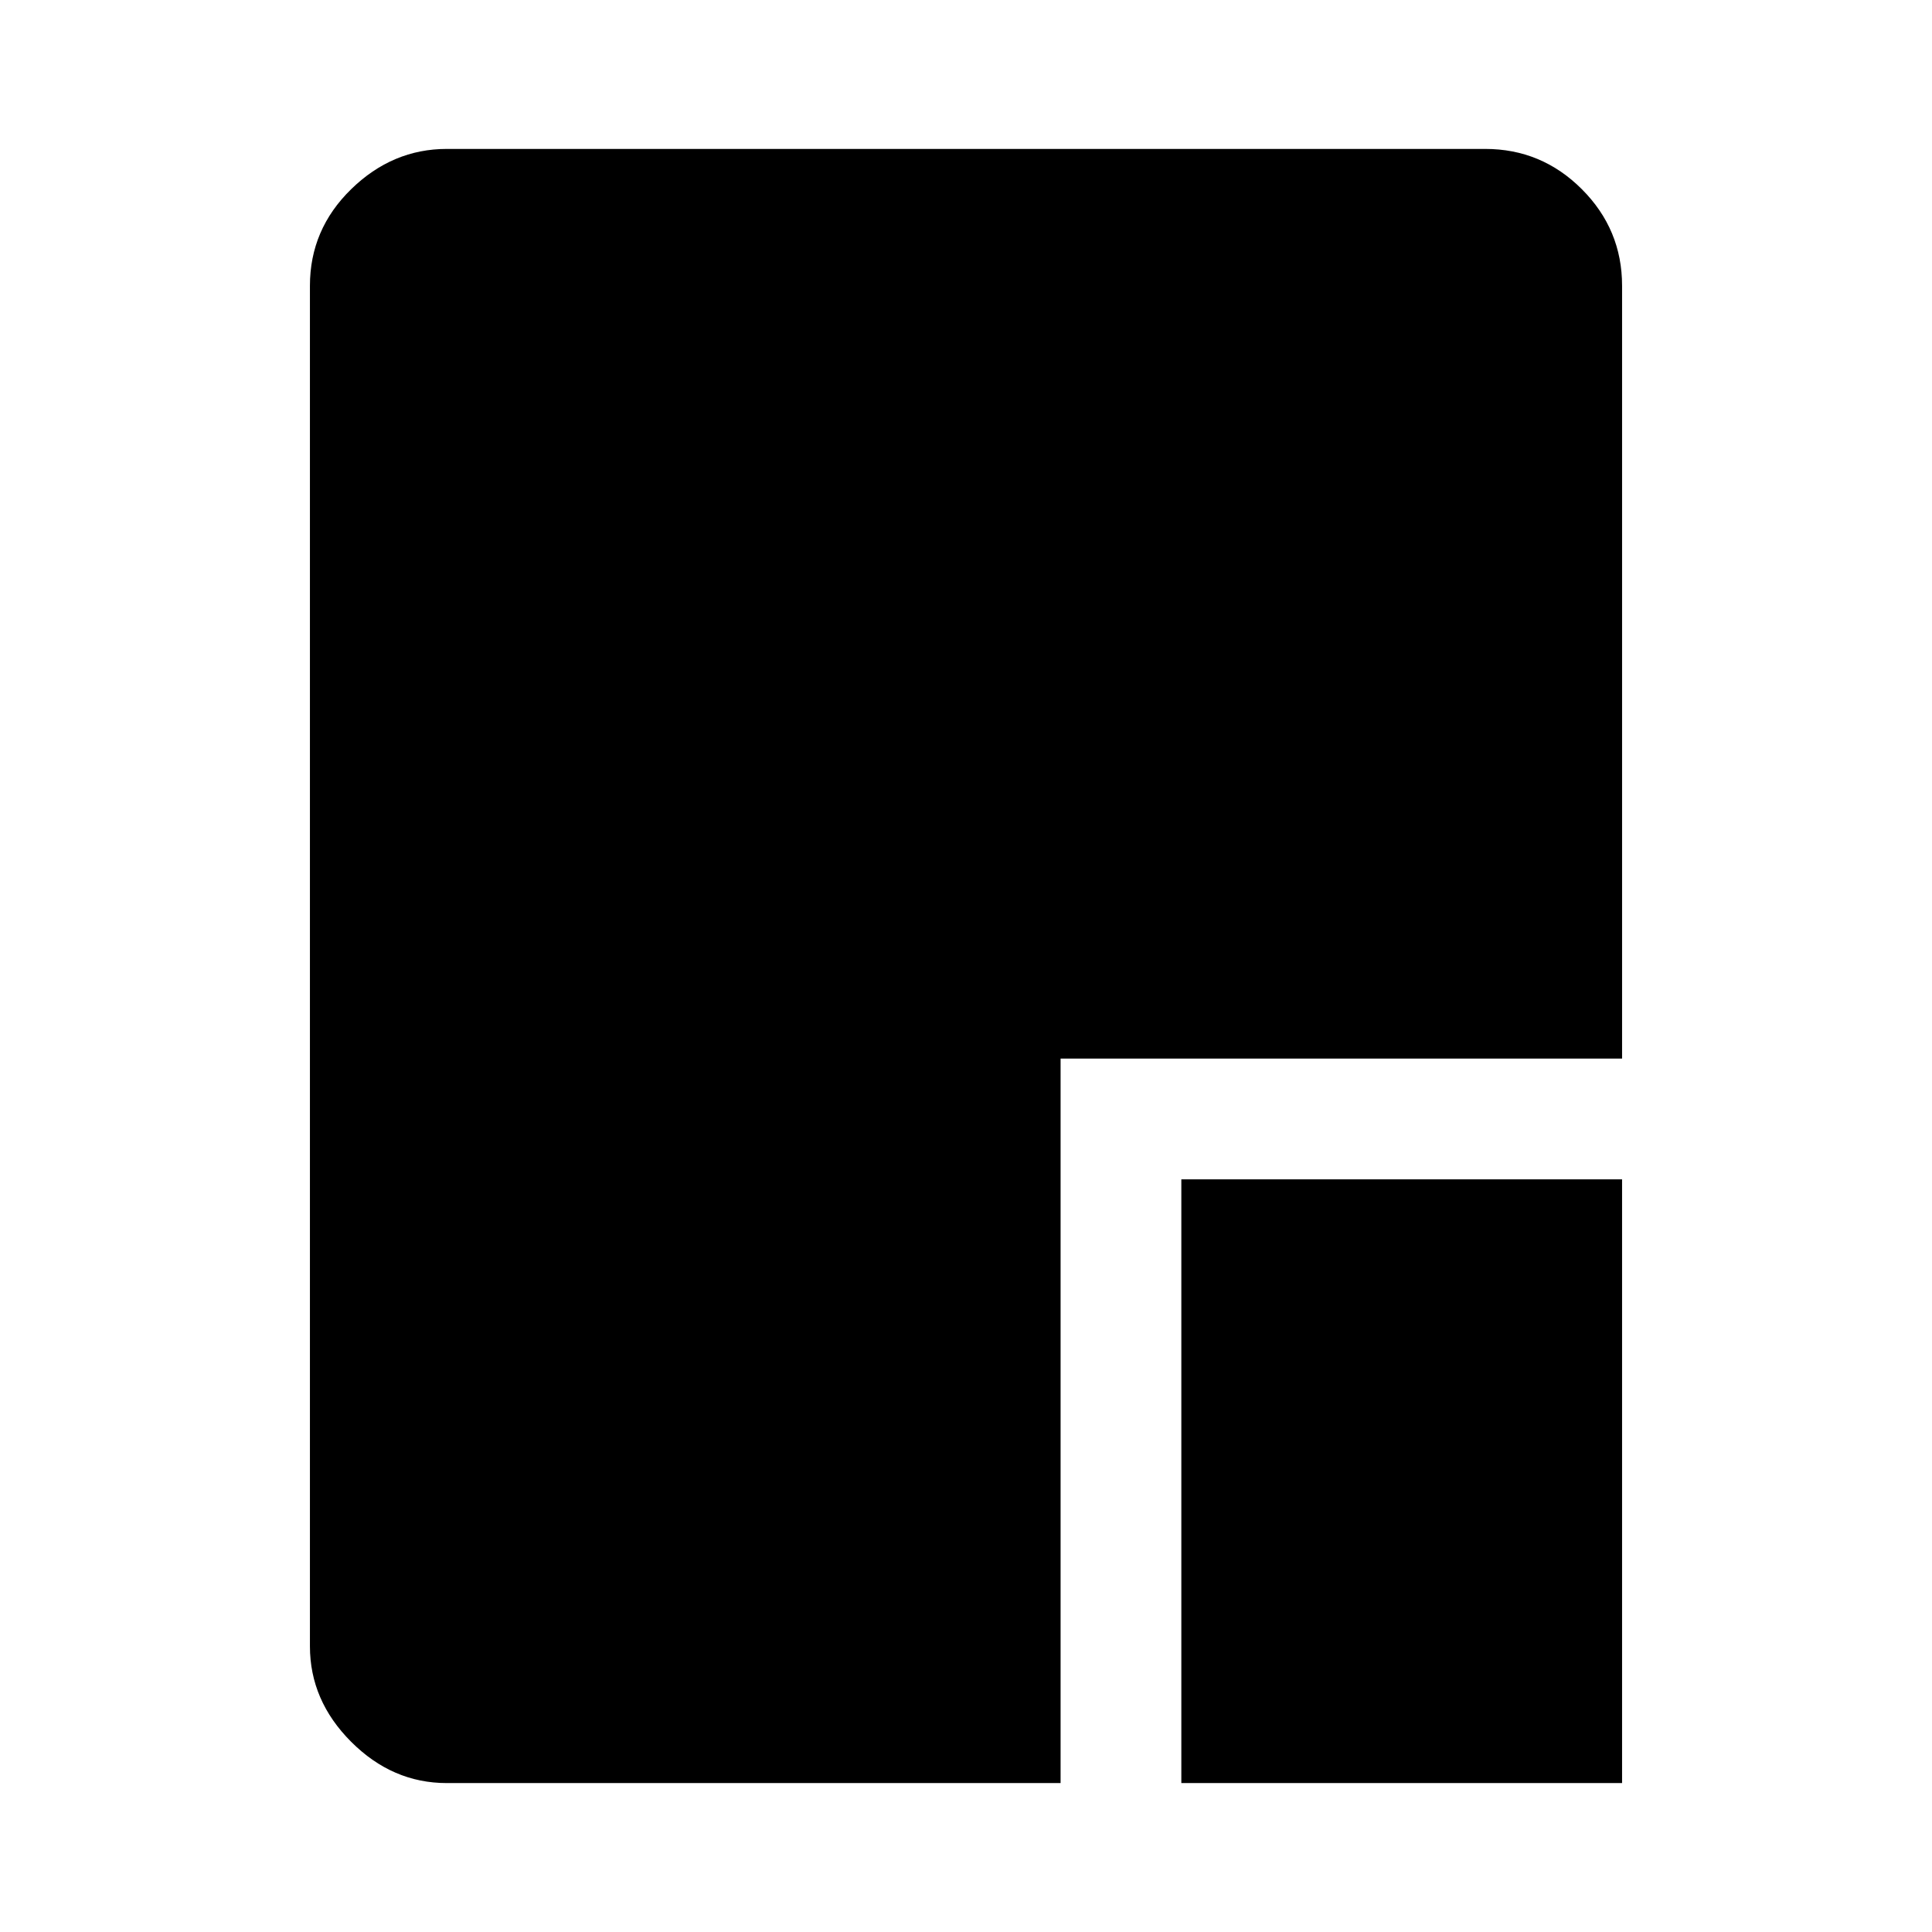 <svg xmlns="http://www.w3.org/2000/svg" width="48" height="48" viewBox="0 0 48 48"><path d="M29.35 44.3v-15H40.3v15Zm-18.25 0q-1.35 0-2.375-1.025T7.7 40.9V7.1q0-1.4 1.025-2.4t2.375-1h25.8q1.4 0 2.4 1t1 2.4v19.2H26.35v18Z"/></svg>